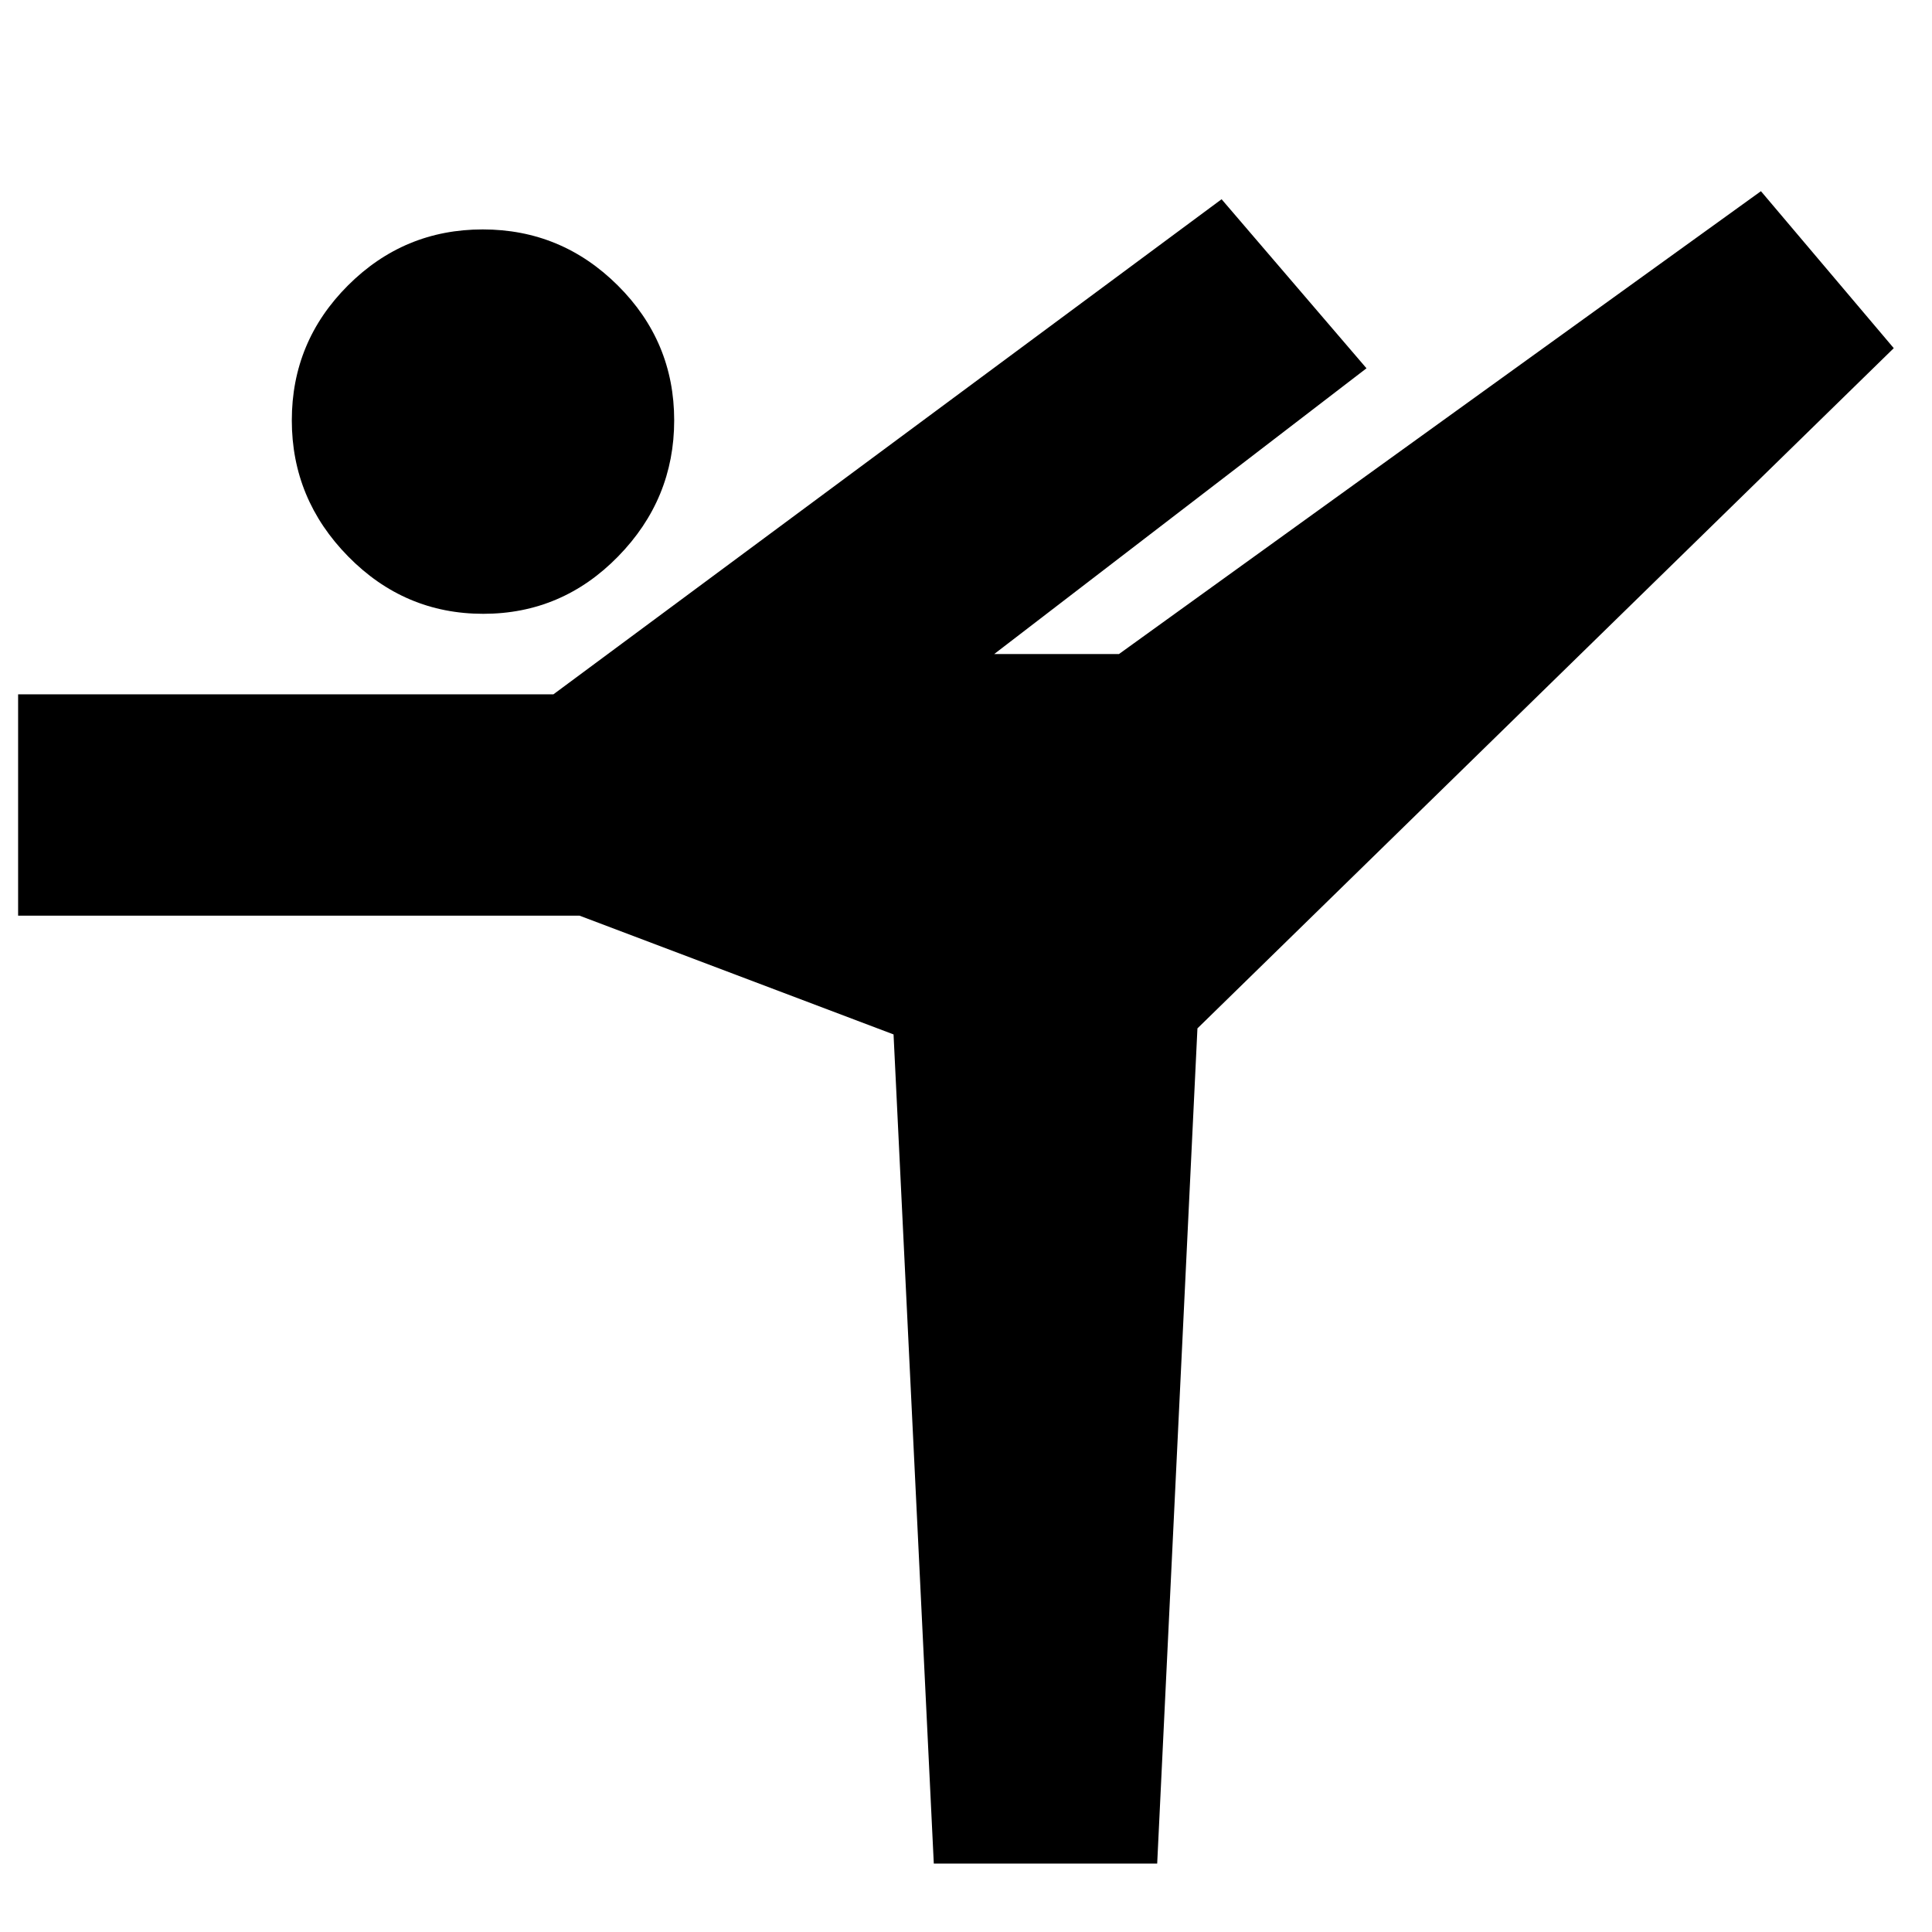 <svg xmlns="http://www.w3.org/2000/svg" height="24" viewBox="0 -960 960 960" width="24"><path d="m464-34-20-412-156-59H9v-110h266l332-246 72 84-185 142h62l319-230 66 78-346 338-20 415H464ZM240.133-655Q201-655 173-683.5q-28-28.5-28-67.633 0-39.133 27.867-67 27.868-27.867 67-27.867Q279-846 307-818.133q28 27.867 28 67Q335-712 307.133-683.5q-27.868 28.5-67 28.5Z"/></svg>